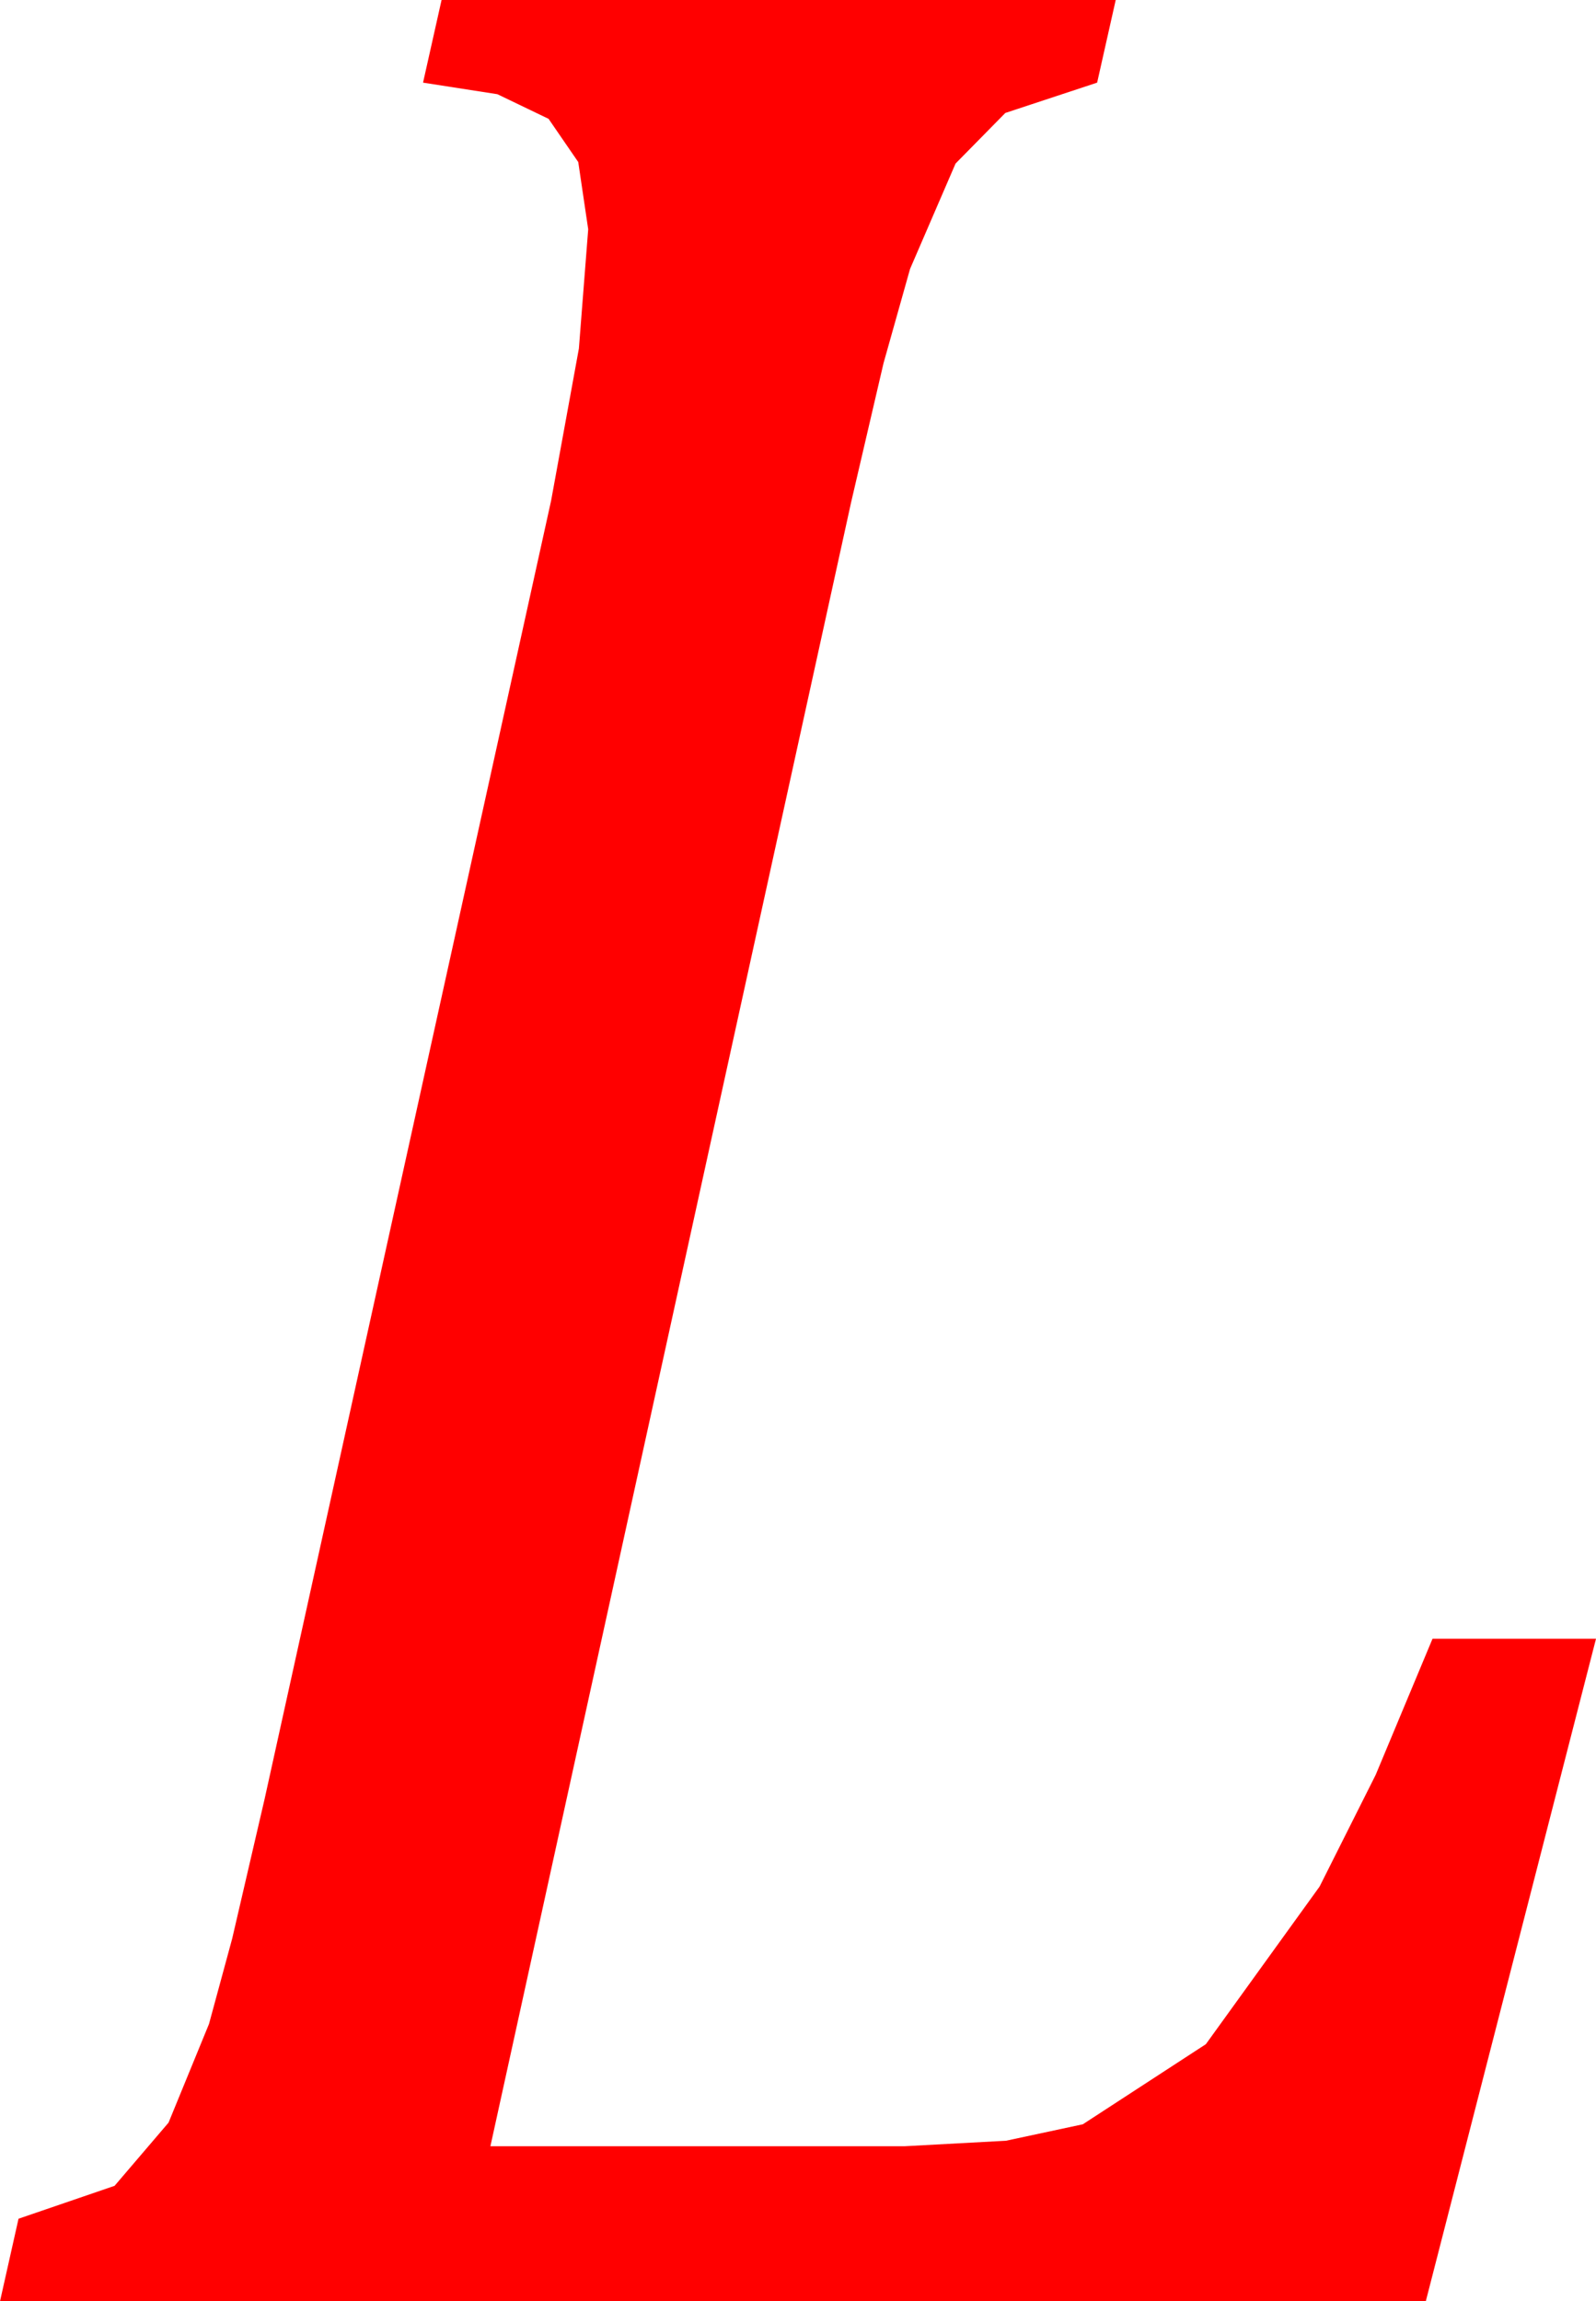 <?xml version="1.0" encoding="utf-8"?>
<!DOCTYPE svg PUBLIC "-//W3C//DTD SVG 1.1//EN" "http://www.w3.org/Graphics/SVG/1.1/DTD/svg11.dtd">
<svg width="27.744" height="39.99" xmlns="http://www.w3.org/2000/svg" xmlns:xlink="http://www.w3.org/1999/xlink" xmlns:xml="http://www.w3.org/XML/1998/namespace" version="1.1">
  <g>
    <g>
      <path style="fill:#FF0000;fill-opacity:1" d="M7.676,0L19.395,0 19.072,1.436 17.476,1.963 16.611,2.842 15.82,4.673 15.359,6.31 14.795,8.73 8.525,37.295 15.732,37.295 17.487,37.2 18.823,36.914 20.962,35.522 22.939,32.783 23.914,30.842 24.902,28.477 27.744,28.477 24.785,39.99 0,39.99 0.322,38.555 1.992,37.983 2.93,36.885 3.633,35.171 4.036,33.688 4.6,31.26 9.58,8.701 10.063,6.057 10.225,3.984 10.052,2.816 9.536,2.065 8.646,1.637 7.354,1.436 7.676,0z" />
    </g>
  </g>
</svg>